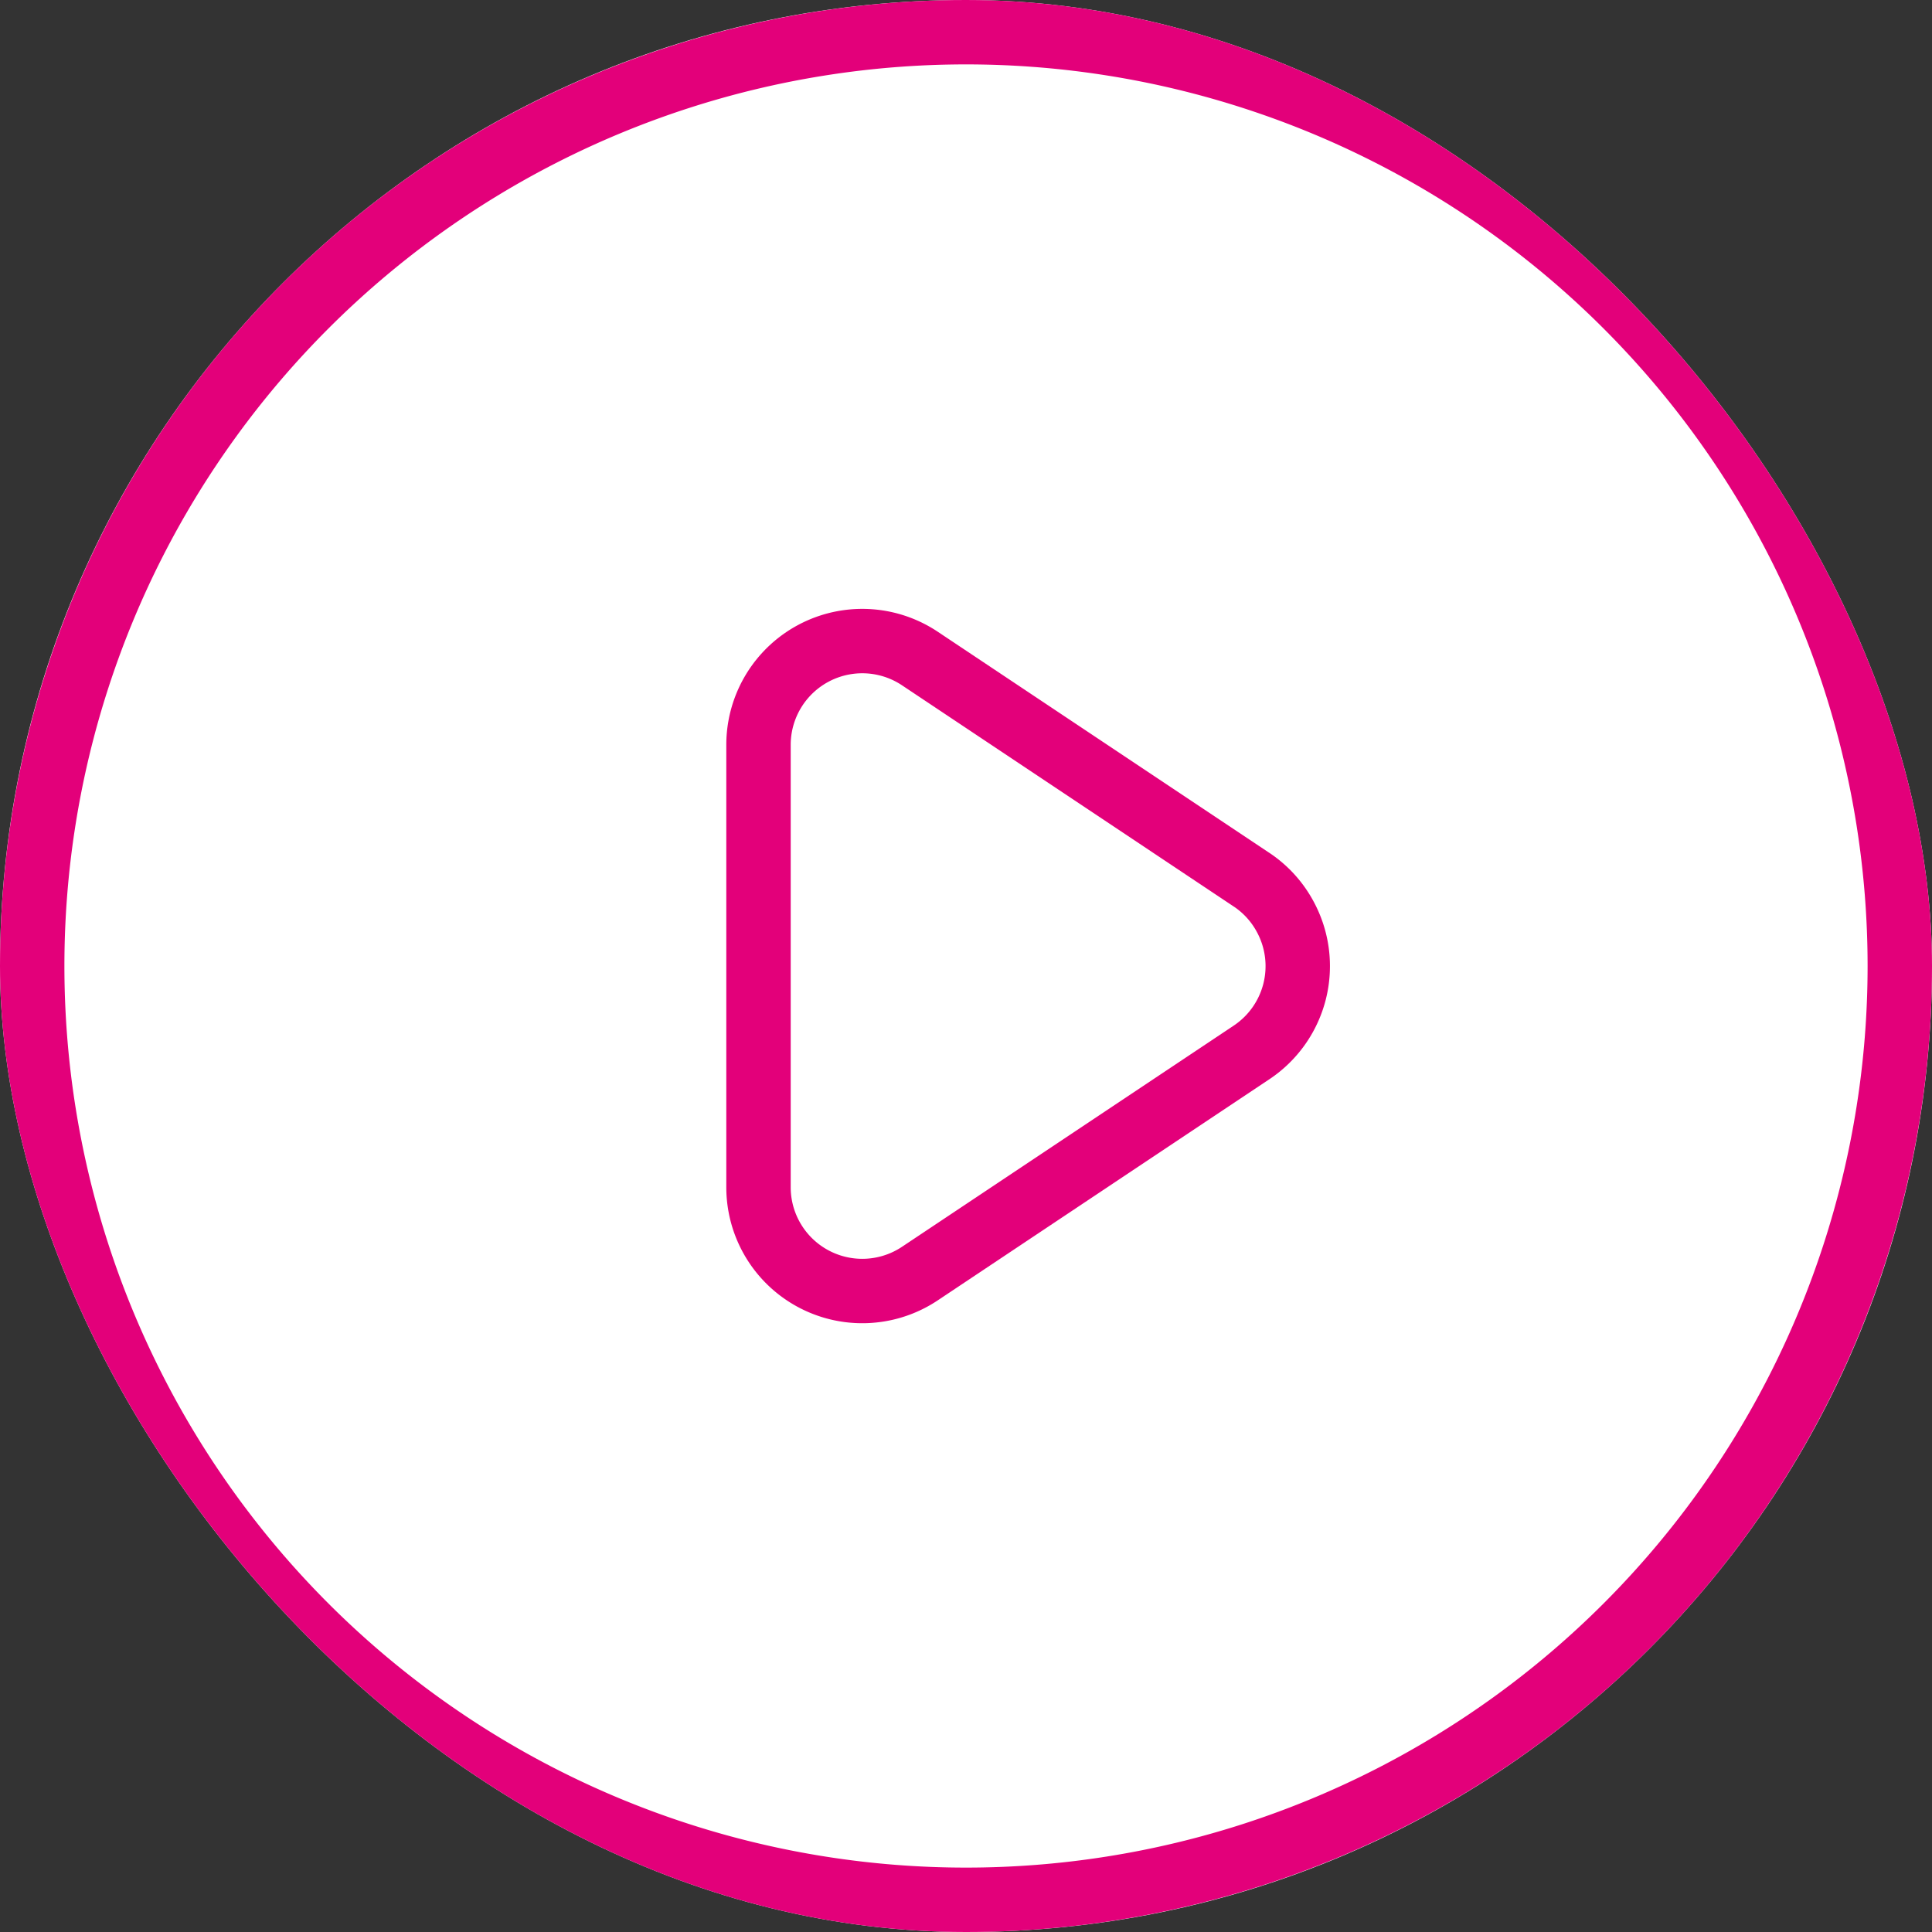<svg xmlns="http://www.w3.org/2000/svg" width="60" height="60" fill="none" viewBox="0 0 60 60"><rect x="0" y="0" width="60" height="60" fill="#333333" stroke="none"/><g clip-path="url(#a)"><rect width="60" height="60" fill="#fff" rx="30"/><g stroke="#E3007A" stroke-linecap="round" stroke-linejoin="round" stroke-width="2" clip-path="url(#b)"><path d="m38.868 27.32-10.302-6.87a3.223 3.223 0 0 0-5.01 2.687v13.736a3.223 3.223 0 0 0 5.01 2.68l10.302-6.869a3.22 3.22 0 0 0 1.053-4.201 3.2 3.2 0 0 0-1.053-1.164"/><path d="M59 30a29 29 0 1 1-58 0 29 29 0 0 1 58 0"/></g></g><defs><clipPath id="a"><rect width="60" height="60" fill="#fff" rx="30"/></clipPath><clipPath id="b"><path fill="#fff" d="M0 0h60v60H0z"/></clipPath></defs></svg>